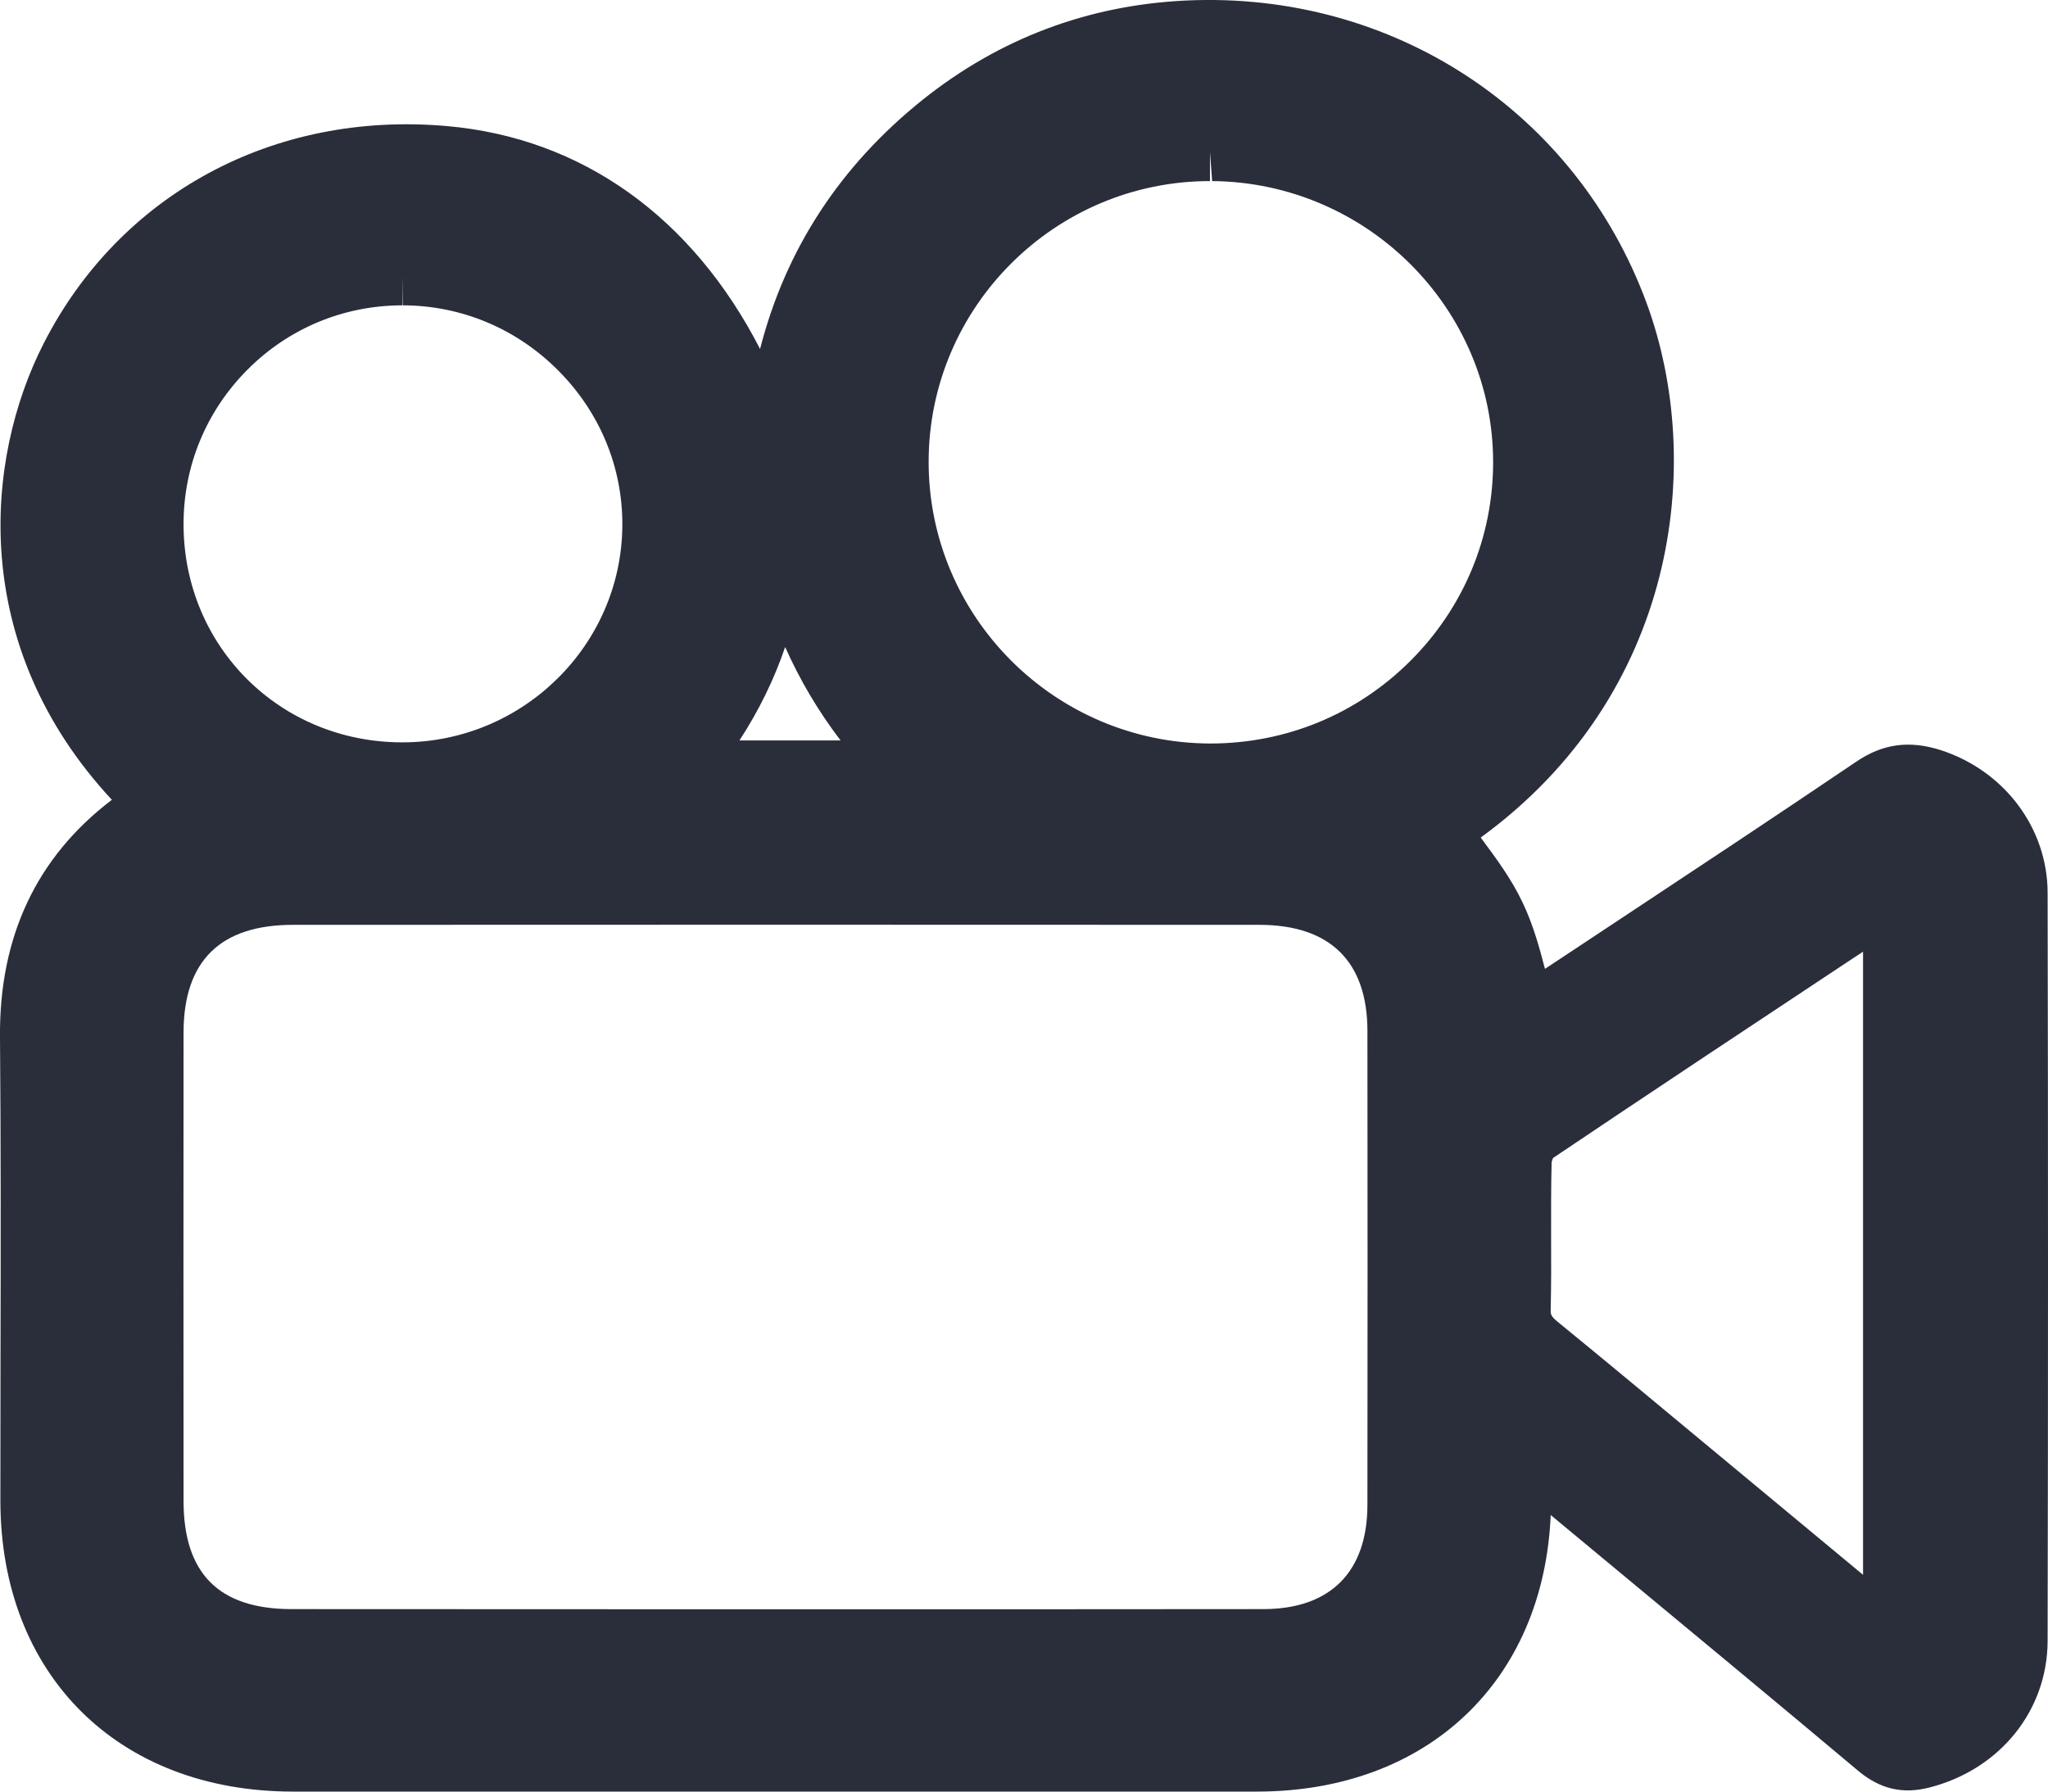 <?xml version="1.0" encoding="UTF-8"?>
<svg width="16px" height="14px" viewBox="0 0 16 14" version="1.1" xmlns="http://www.w3.org/2000/svg" xmlns:xlink="http://www.w3.org/1999/xlink">
    <title>形状</title>
    <g id="页面-1" stroke="none" stroke-width="1" fill="none" fill-rule="evenodd" fill-opacity="0.85">
        <g id="编组-15" transform="translate(-8, -9)" fill="#050A19">
            <path d="M23.163,14.862 C22.916,14.783 22.708,14.812 22.502,14.952 C21.868,15.381 21.23,15.803 20.591,16.226 L20.07,16.571 C20.025,16.397 19.975,16.219 19.895,16.052 C19.808,15.868 19.689,15.708 19.574,15.553 C19.572,15.55 19.57,15.548 19.568,15.545 C21.101,14.428 21.325,12.621 20.864,11.368 C20.314,9.875 18.886,8.929 17.267,9.004 C16.5,9.04 15.808,9.301 15.209,9.779 C14.563,10.296 14.137,10.949 13.938,11.727 C13.41,10.699 12.548,10.077 11.489,9.985 C10.131,9.866 8.934,10.522 8.342,11.682 C7.876,12.594 7.757,14.048 8.874,15.25 C8.287,15.696 7.993,16.318 8,17.104 C8.007,17.939 8.006,18.774 8.004,19.61 L8.003,20.725 C8.003,22.085 8.921,22.999 10.287,23 L14.053,23 L17.819,23 C19.151,23 20.059,22.137 20.115,20.839 L20.627,21.264 C21.257,21.787 21.888,22.309 22.515,22.836 C22.687,22.98 22.864,23.023 23.078,22.967 C23.626,22.825 23.995,22.366 23.997,21.824 C24.001,19.875 24.001,17.925 23.997,15.976 C23.996,15.472 23.661,15.024 23.163,14.862 Z M22.555,16.437 L22.555,21.306 L21.271,20.24 C20.904,19.935 20.538,19.63 20.168,19.328 C20.116,19.285 20.113,19.271 20.115,19.228 C20.119,19.038 20.119,18.848 20.118,18.658 C20.118,18.468 20.117,18.277 20.122,18.087 C20.122,18.078 20.128,18.06 20.133,18.049 C20.91,17.526 21.691,17.009 22.471,16.492 L22.555,16.437 Z M17.453,10.189 L17.47,10.415 C18.68,10.425 19.665,11.41 19.665,12.612 C19.665,13.197 19.435,13.749 19.018,14.165 C18.601,14.581 18.048,14.81 17.454,14.81 L17.454,14.81 C16.239,14.806 15.252,13.817 15.255,12.604 C15.258,11.397 16.244,10.415 17.453,10.415 L17.453,10.189 C17.453,10.189 17.453,10.189 17.453,10.189 Z M9.434,17.067 C9.435,16.509 9.721,16.227 10.288,16.227 L14.063,16.226 L17.839,16.227 C18.391,16.227 18.683,16.514 18.683,17.057 C18.684,18.29 18.685,19.524 18.683,20.757 C18.683,21.283 18.394,21.574 17.869,21.574 L16.3,21.575 L14.054,21.575 L12.922,21.575 L10.279,21.574 C9.711,21.574 9.434,21.297 9.434,20.728 C9.433,19.508 9.433,18.287 9.434,17.067 Z M11.144,11.386 L11.144,11.159 L11.144,11.159 L11.147,11.386 C11.604,11.387 12.035,11.567 12.361,11.895 C12.687,12.222 12.865,12.652 12.862,13.107 C12.856,14.041 12.085,14.801 11.143,14.801 C10.189,14.801 9.438,14.055 9.434,13.103 C9.432,12.644 9.61,12.213 9.934,11.888 C10.257,11.564 10.687,11.386 11.144,11.386 Z M14.567,14.786 L13.777,14.786 C13.931,14.549 14.049,14.306 14.134,14.056 C14.25,14.316 14.393,14.558 14.567,14.786 Z" id="形状"></path>
        </g>
    </g>
</svg>